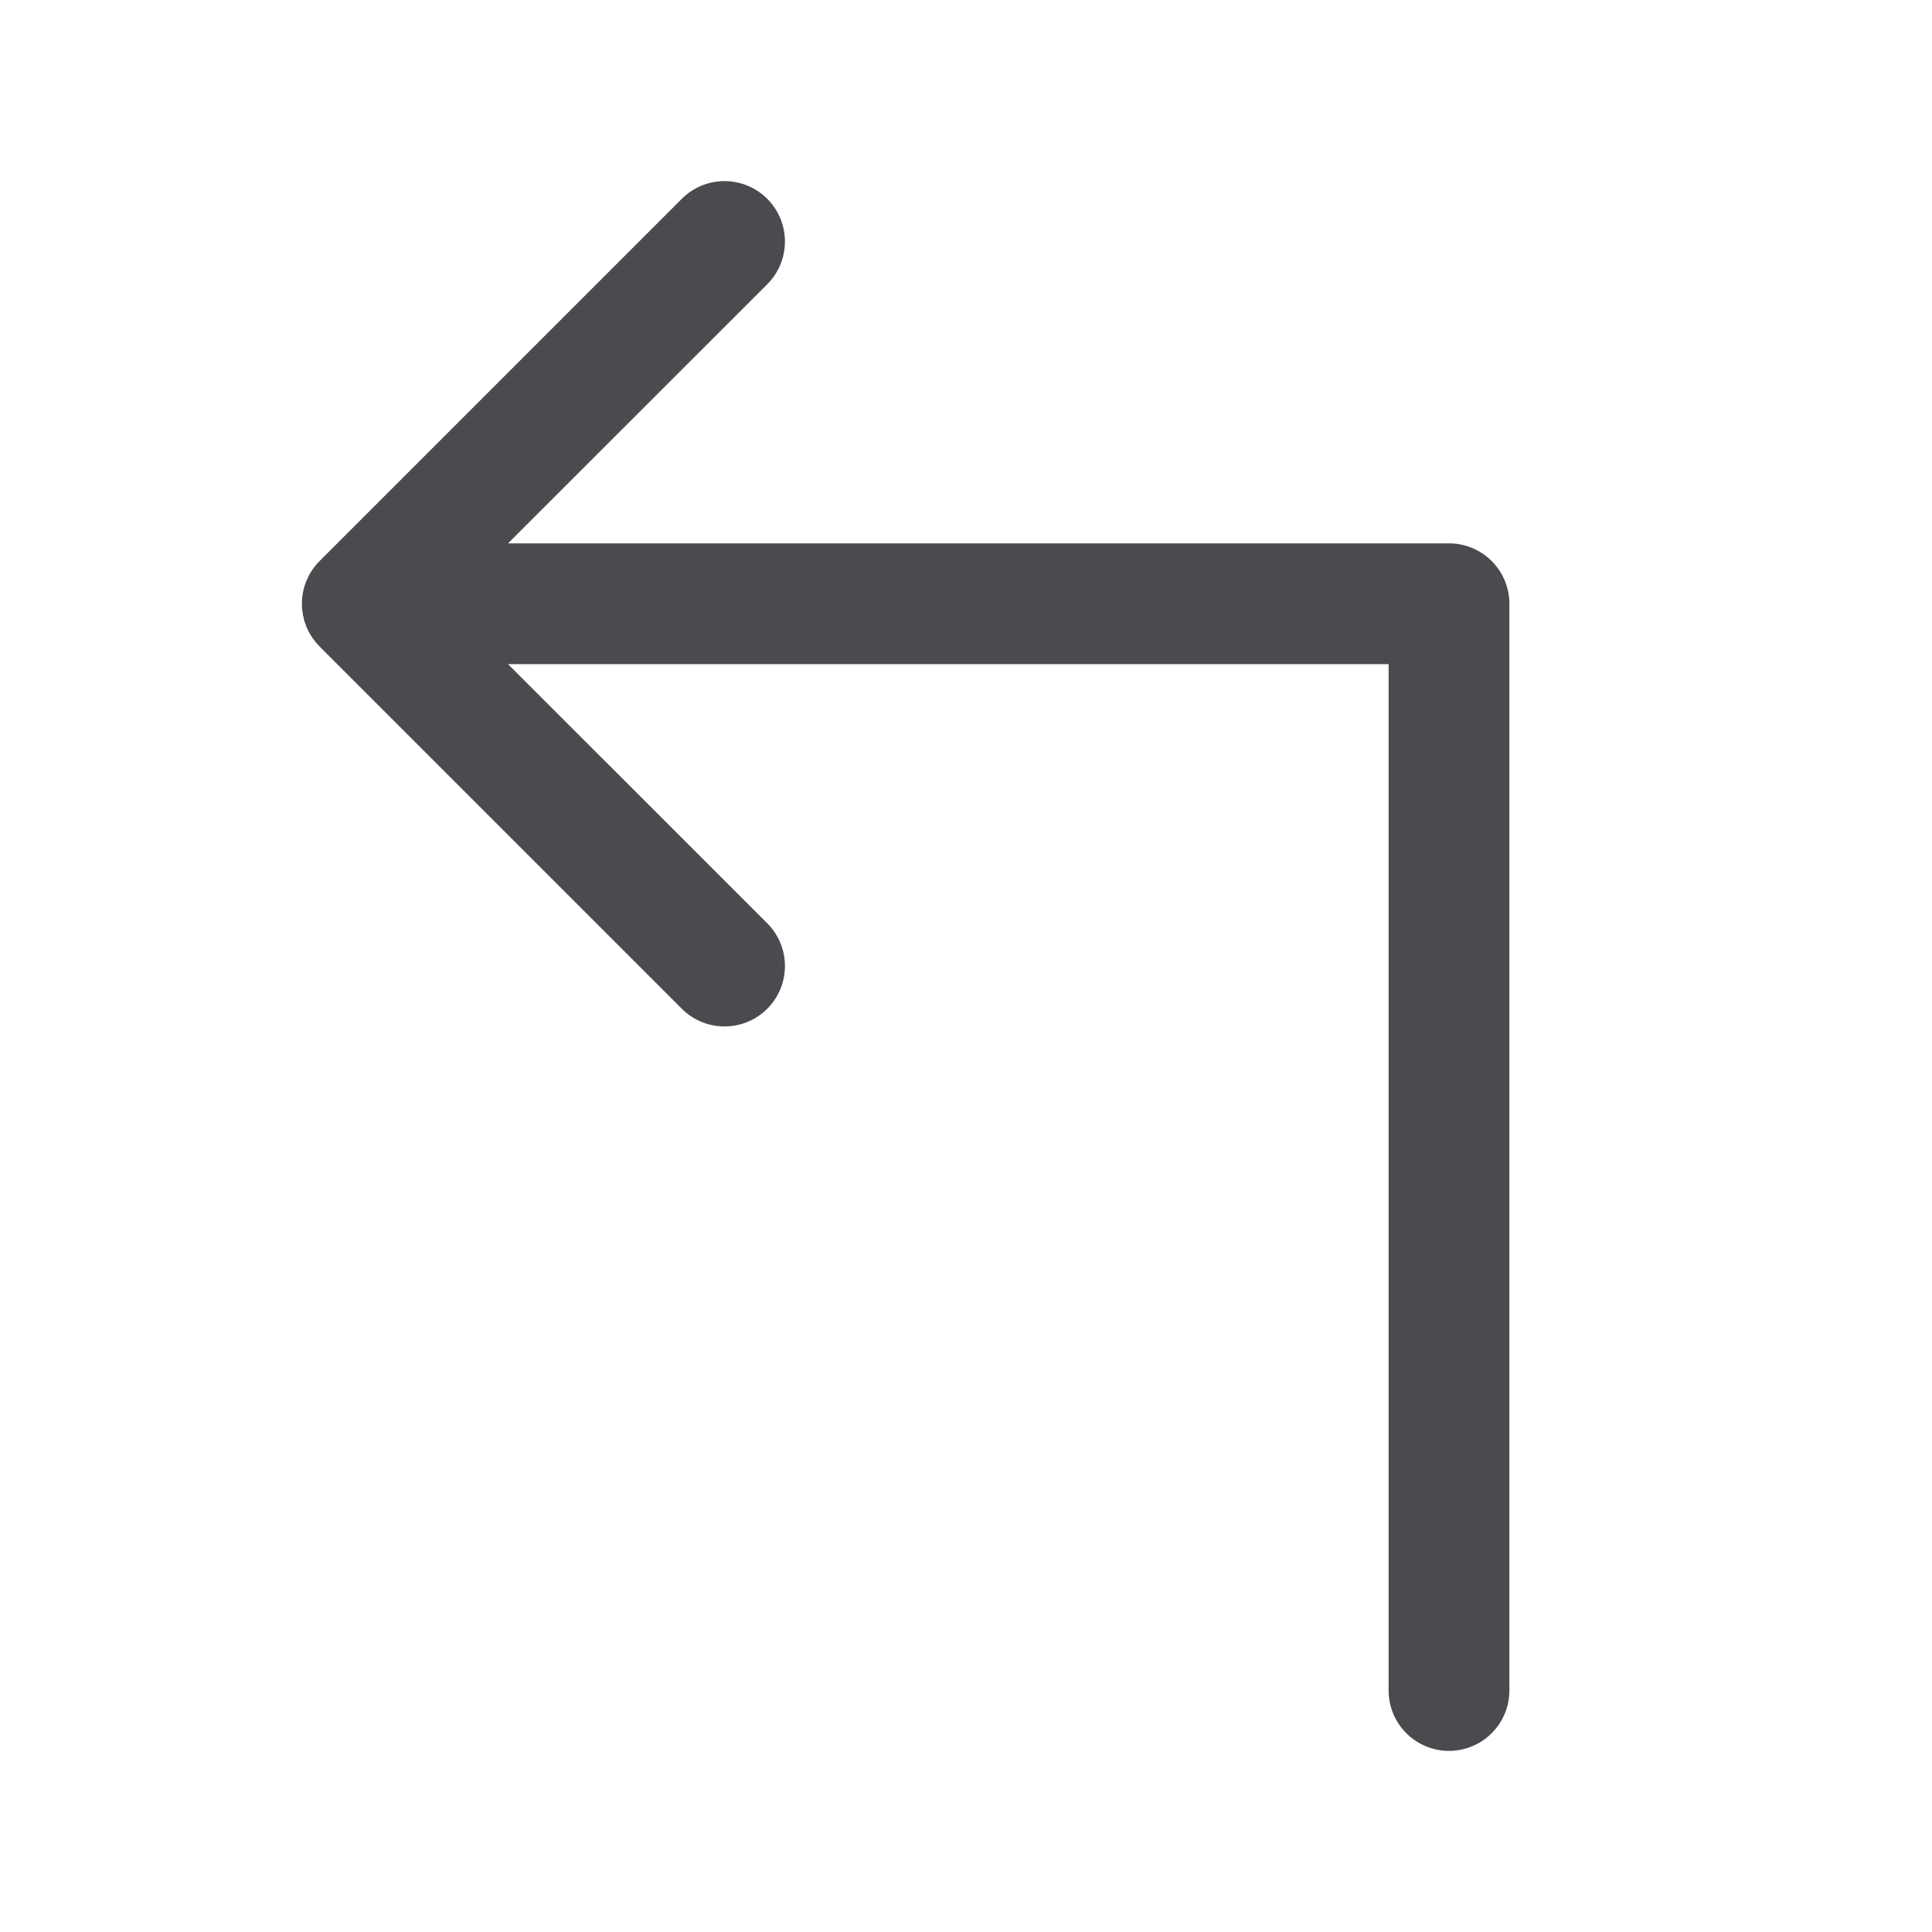 <svg xmlns="http://www.w3.org/2000/svg" width="32" height="32" fill="none" viewBox="0 0 32 32">
  <path fill="#4A4A4F" d="M25 10v18a1 1 0 0 1-2 0V11H8.414l4.294 4.293a1 1 0 0 1-1.415 1.415l-6-6-.008-.01a.983.983 0 0 1-.059-.064l-.028-.039a.464.464 0 0 1-.03-.04l-.028-.046a.553.553 0 0 1-.045-.085l-.019-.041c-.006-.015-.01-.032-.017-.047l-.016-.045-.012-.048c0-.017-.008-.032-.012-.047s0-.038-.008-.057c-.007-.019 0-.026-.006-.04a1.042 1.042 0 0 1 0-.198c0-.013 0-.026.006-.04.007-.013 0-.038.008-.057.007-.019.007-.03.012-.046l.012-.05.016-.044.017-.046.02-.042a.56.56 0 0 1 .044-.085l.029-.046a.46.46 0 0 1 .029-.04l.028-.039a.983.983 0 0 1 .06-.065l.007-.008 6-6a1 1 0 1 1 1.415 1.415L8.414 9H24a1 1 0 0 1 1 1Z"/>
</svg>
